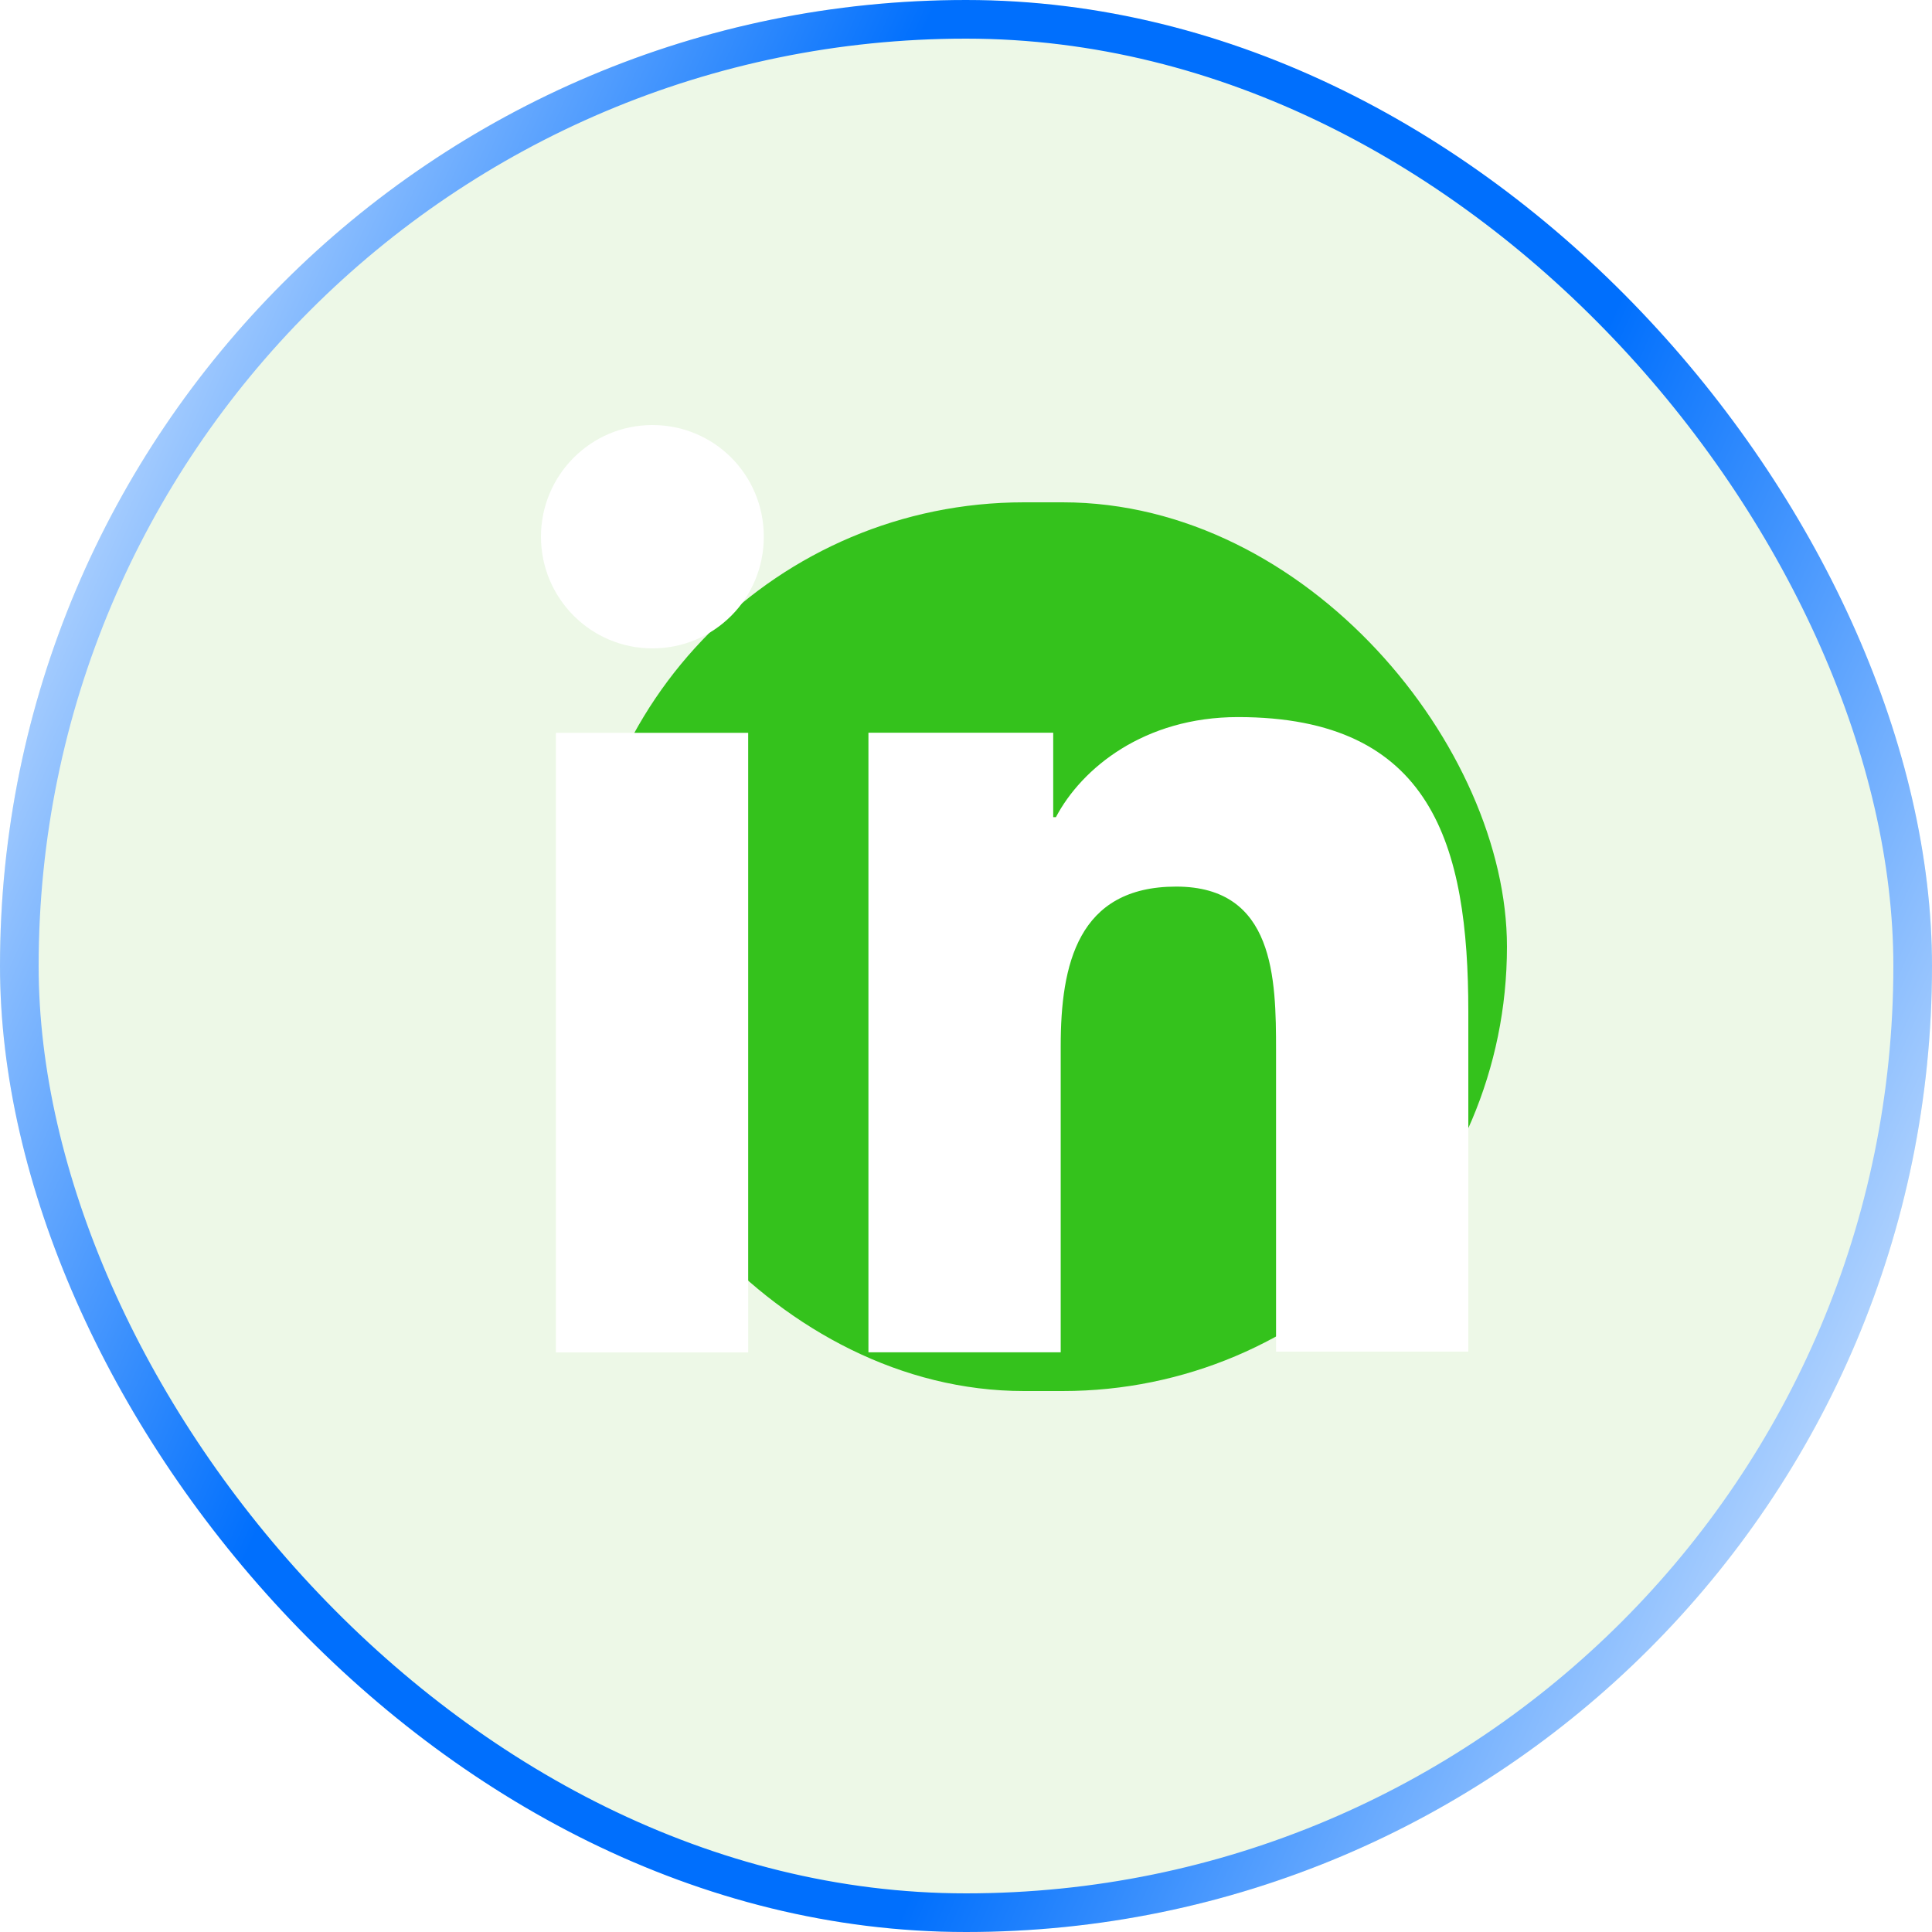 <svg width="50" height="50" viewBox="0 0 50 50" fill="none" xmlns="http://www.w3.org/2000/svg">
<g clip-path="url(#clip0_433_4283)">
<rect width="50" height="50" rx="25" fill="url(#paint0_radial_433_4283)" fill-opacity="0.2"/>
<rect width="50" height="50" rx="25" fill="#4CBC0B" fill-opacity="0.1"/>
<g filter="url(#filter0_f_433_4283)">
<rect x="15" y="13" width="24" height="23" rx="11.5" fill="#34C21C"/>
</g>
<path d="M14.387 18.965H19.363V35H14.387V18.965ZM16.884 11C18.483 11 19.767 12.286 19.767 13.89C19.767 15.493 18.483 16.78 16.884 16.78C15.284 16.78 14 15.476 14 13.89C14 12.304 15.284 11 16.884 11Z" fill="white"/>
<path d="M22.492 18.963H27.257V21.148H27.327C27.996 19.879 29.613 18.558 32.039 18.558C37.068 18.558 38 21.87 38 26.188V34.98H33.024V27.192C33.024 25.324 32.989 22.945 30.439 22.945C27.89 22.945 27.451 24.972 27.451 27.069V34.998H22.475V18.963H22.492Z" fill="white"/>
</g>
<rect x="0.5" y="0.5" width="49" height="49" rx="24.5" stroke="url(#paint1_linear_433_4283)"/>
<defs>
<filter id="filter0_f_433_4283" x="-5" y="-7" width="64" height="63" filterUnits="userSpaceOnUse" color-interpolation-filters="sRGB">
<feFlood flood-opacity="0" result="BackgroundImageFix"/>
<feBlend mode="normal" in="SourceGraphic" in2="BackgroundImageFix" result="shape"/>
<feGaussianBlur stdDeviation="10" result="effect1_foregroundBlur_433_4283"/>
</filter>
<radialGradient id="paint0_radial_433_4283" cx="0" cy="0" r="1" gradientUnits="userSpaceOnUse" gradientTransform="translate(23.593 -0.312) rotate(77.625) scale(61.61 78.513)">
<stop stop-color="white" stop-opacity="0.4"/>
<stop offset="1" stop-color="white" stop-opacity="0"/>
</radialGradient>
<linearGradient id="paint1_linear_433_4283" x1="0" y1="0" x2="60.309" y2="26.804" gradientUnits="userSpaceOnUse">
<stop stop-color="white"/>
<stop offset="0.336" stop-color="#006FFD"/>
<stop offset="0.628" stop-color="#006FFD"/>
<stop offset="1" stop-color="white"/>
</linearGradient>
<clipPath id="clip0_433_4283">
<rect width="50" height="50" rx="25" fill="white"/>
</clipPath>
</defs>
</svg>

